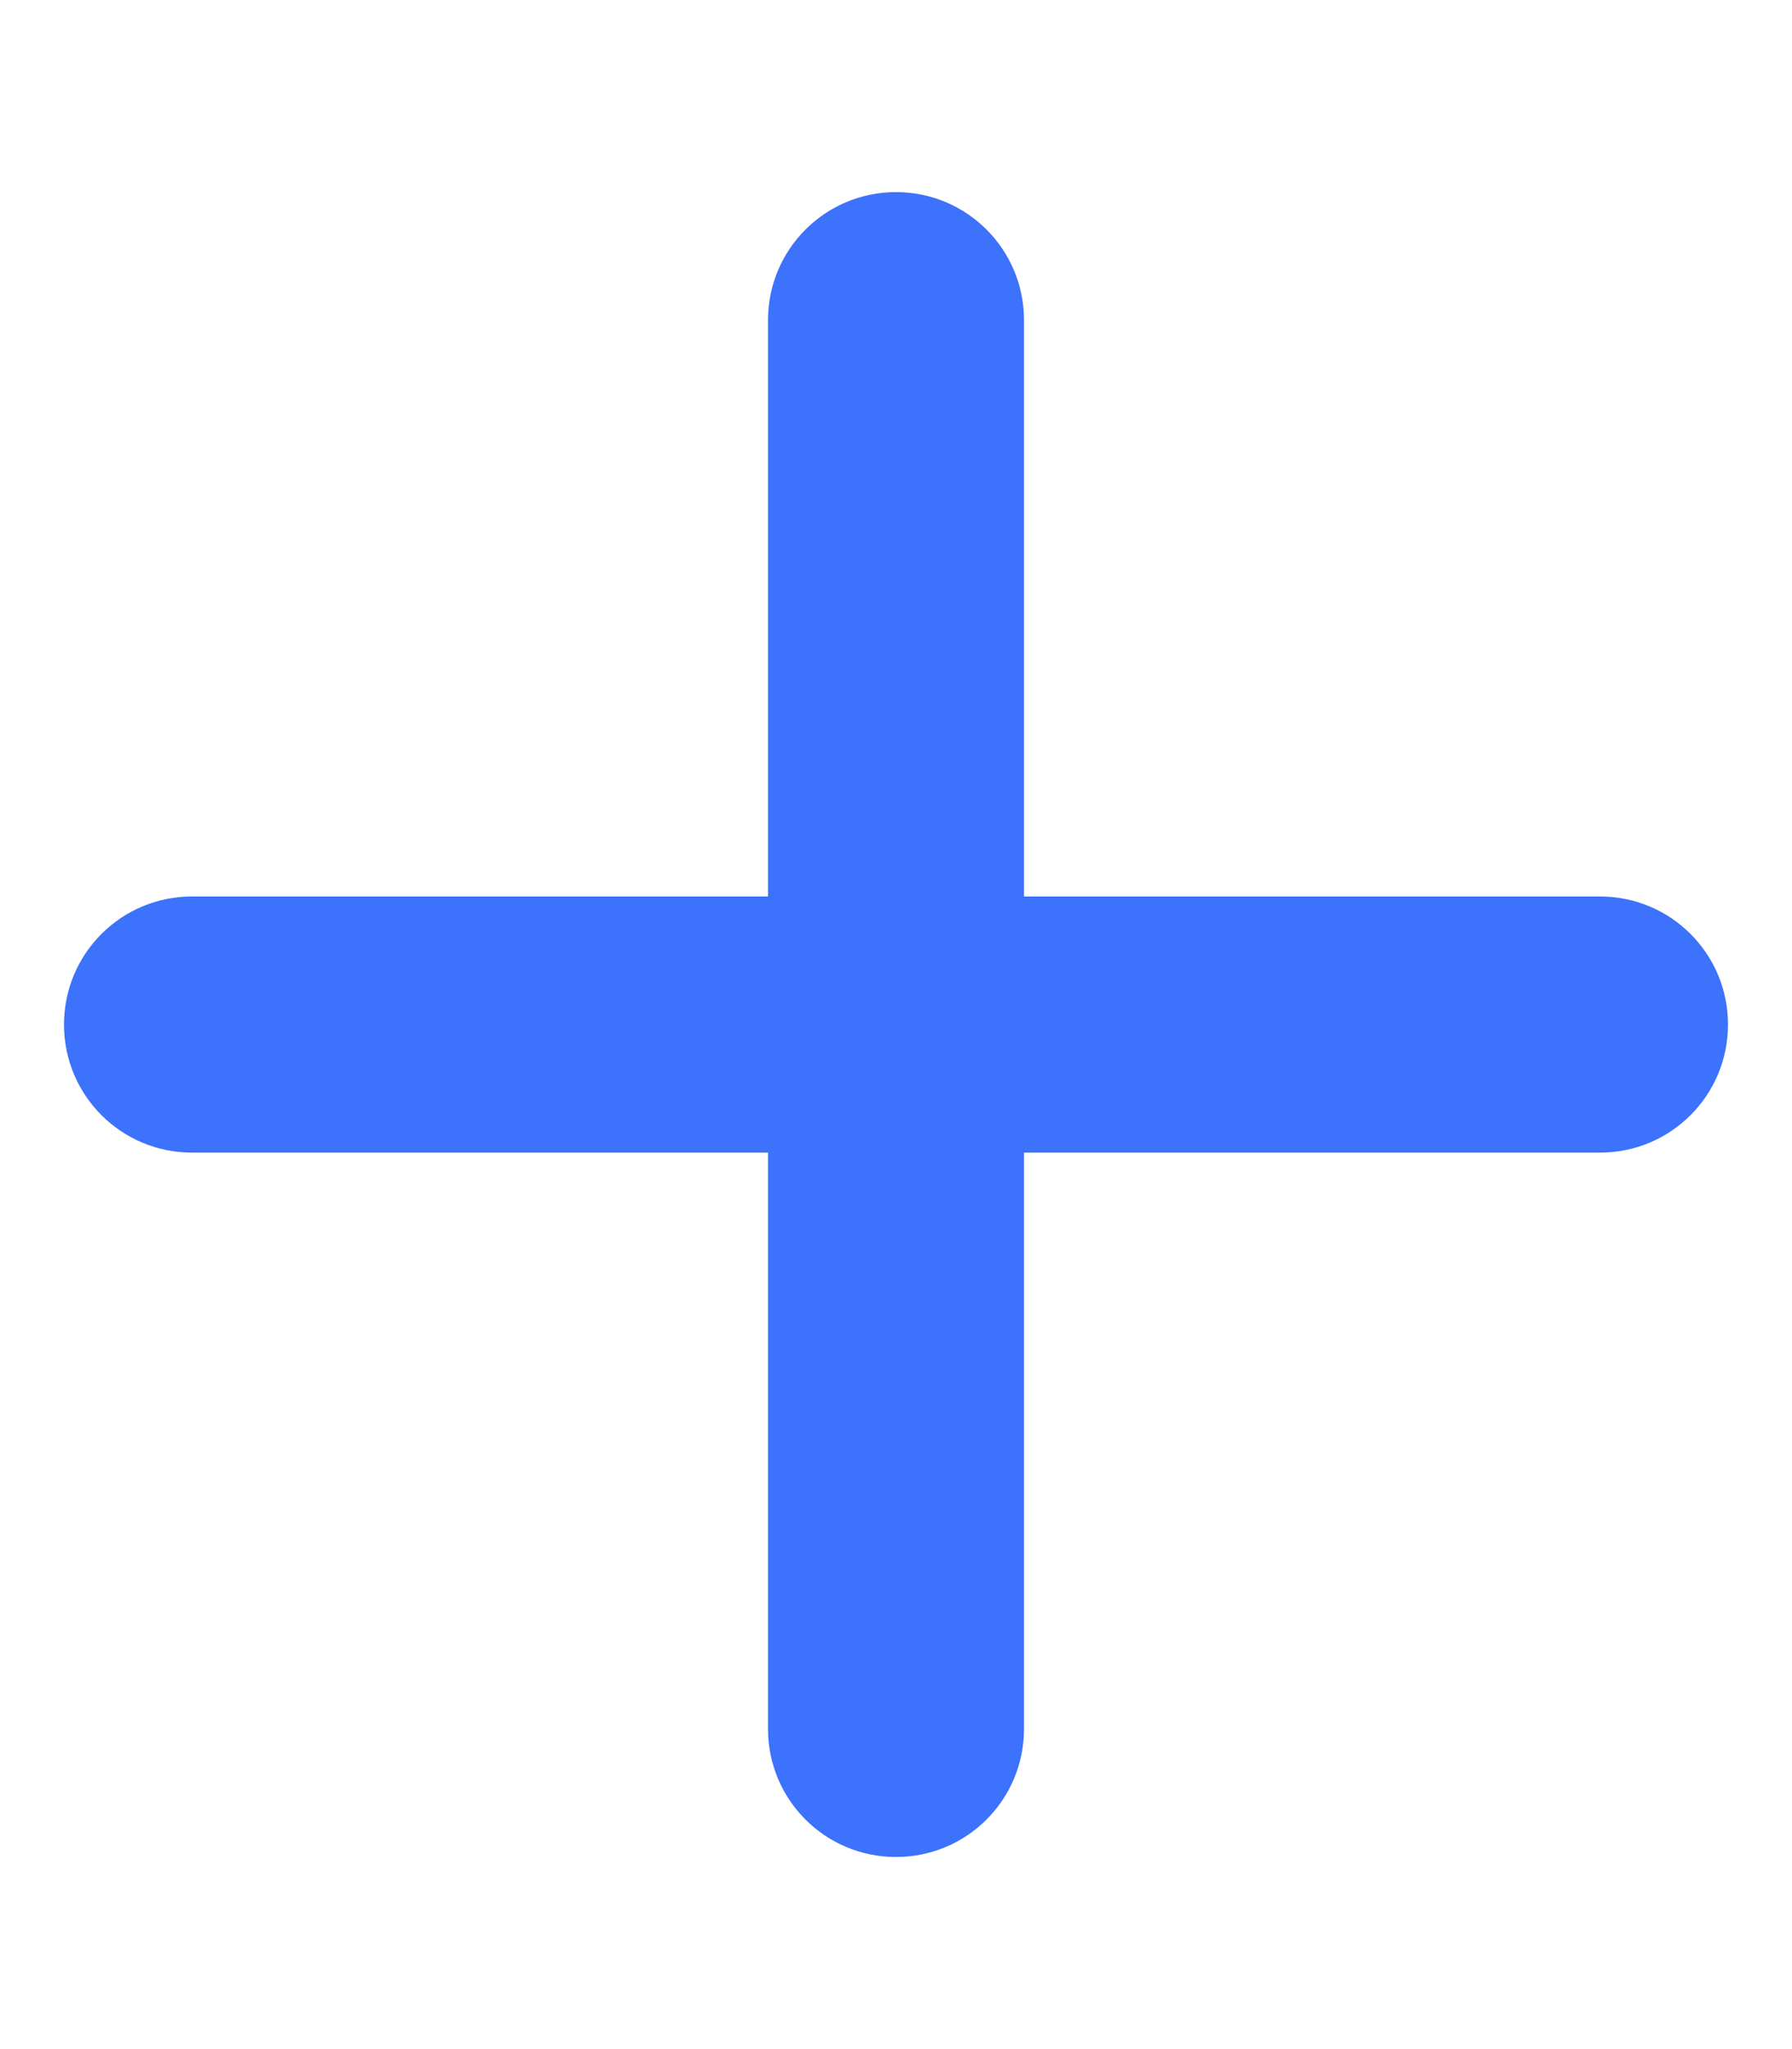 <svg version="1.1" xmlns="http://www.w3.org/2000/svg" xmlns:xlink="http://www.w3.org/1999/xlink" width="448px" height="512px" viewBox="0,0,224,256"><g fill="#3c72fc" fill-rule="nonzero" stroke="none" stroke-width="1" stroke-linecap="butt" stroke-linejoin="miter" stroke-miterlimit="10" stroke-dasharray="" stroke-dashoffset="0" font-family="none" font-weight="none" font-size="none" text-anchor="none" style="mix-blend-mode: normal"><g transform="scale(0.5,0.5)"><path d="M256,80c0,-17.7 -14.3,-32 -32,-32c-17.7,0 -32,14.3 -32,32v144h-144c-17.7,0 -32,14.3 -32,32c0,17.7 14.3,32 32,32h144v144c0,17.7 14.3,32 32,32c17.7,0 32,-14.3 32,-32v-144h144c17.7,0 32,-14.3 32,-32c0,-17.7 -14.3,-32 -32,-32h-144z"></path></g></g></svg>